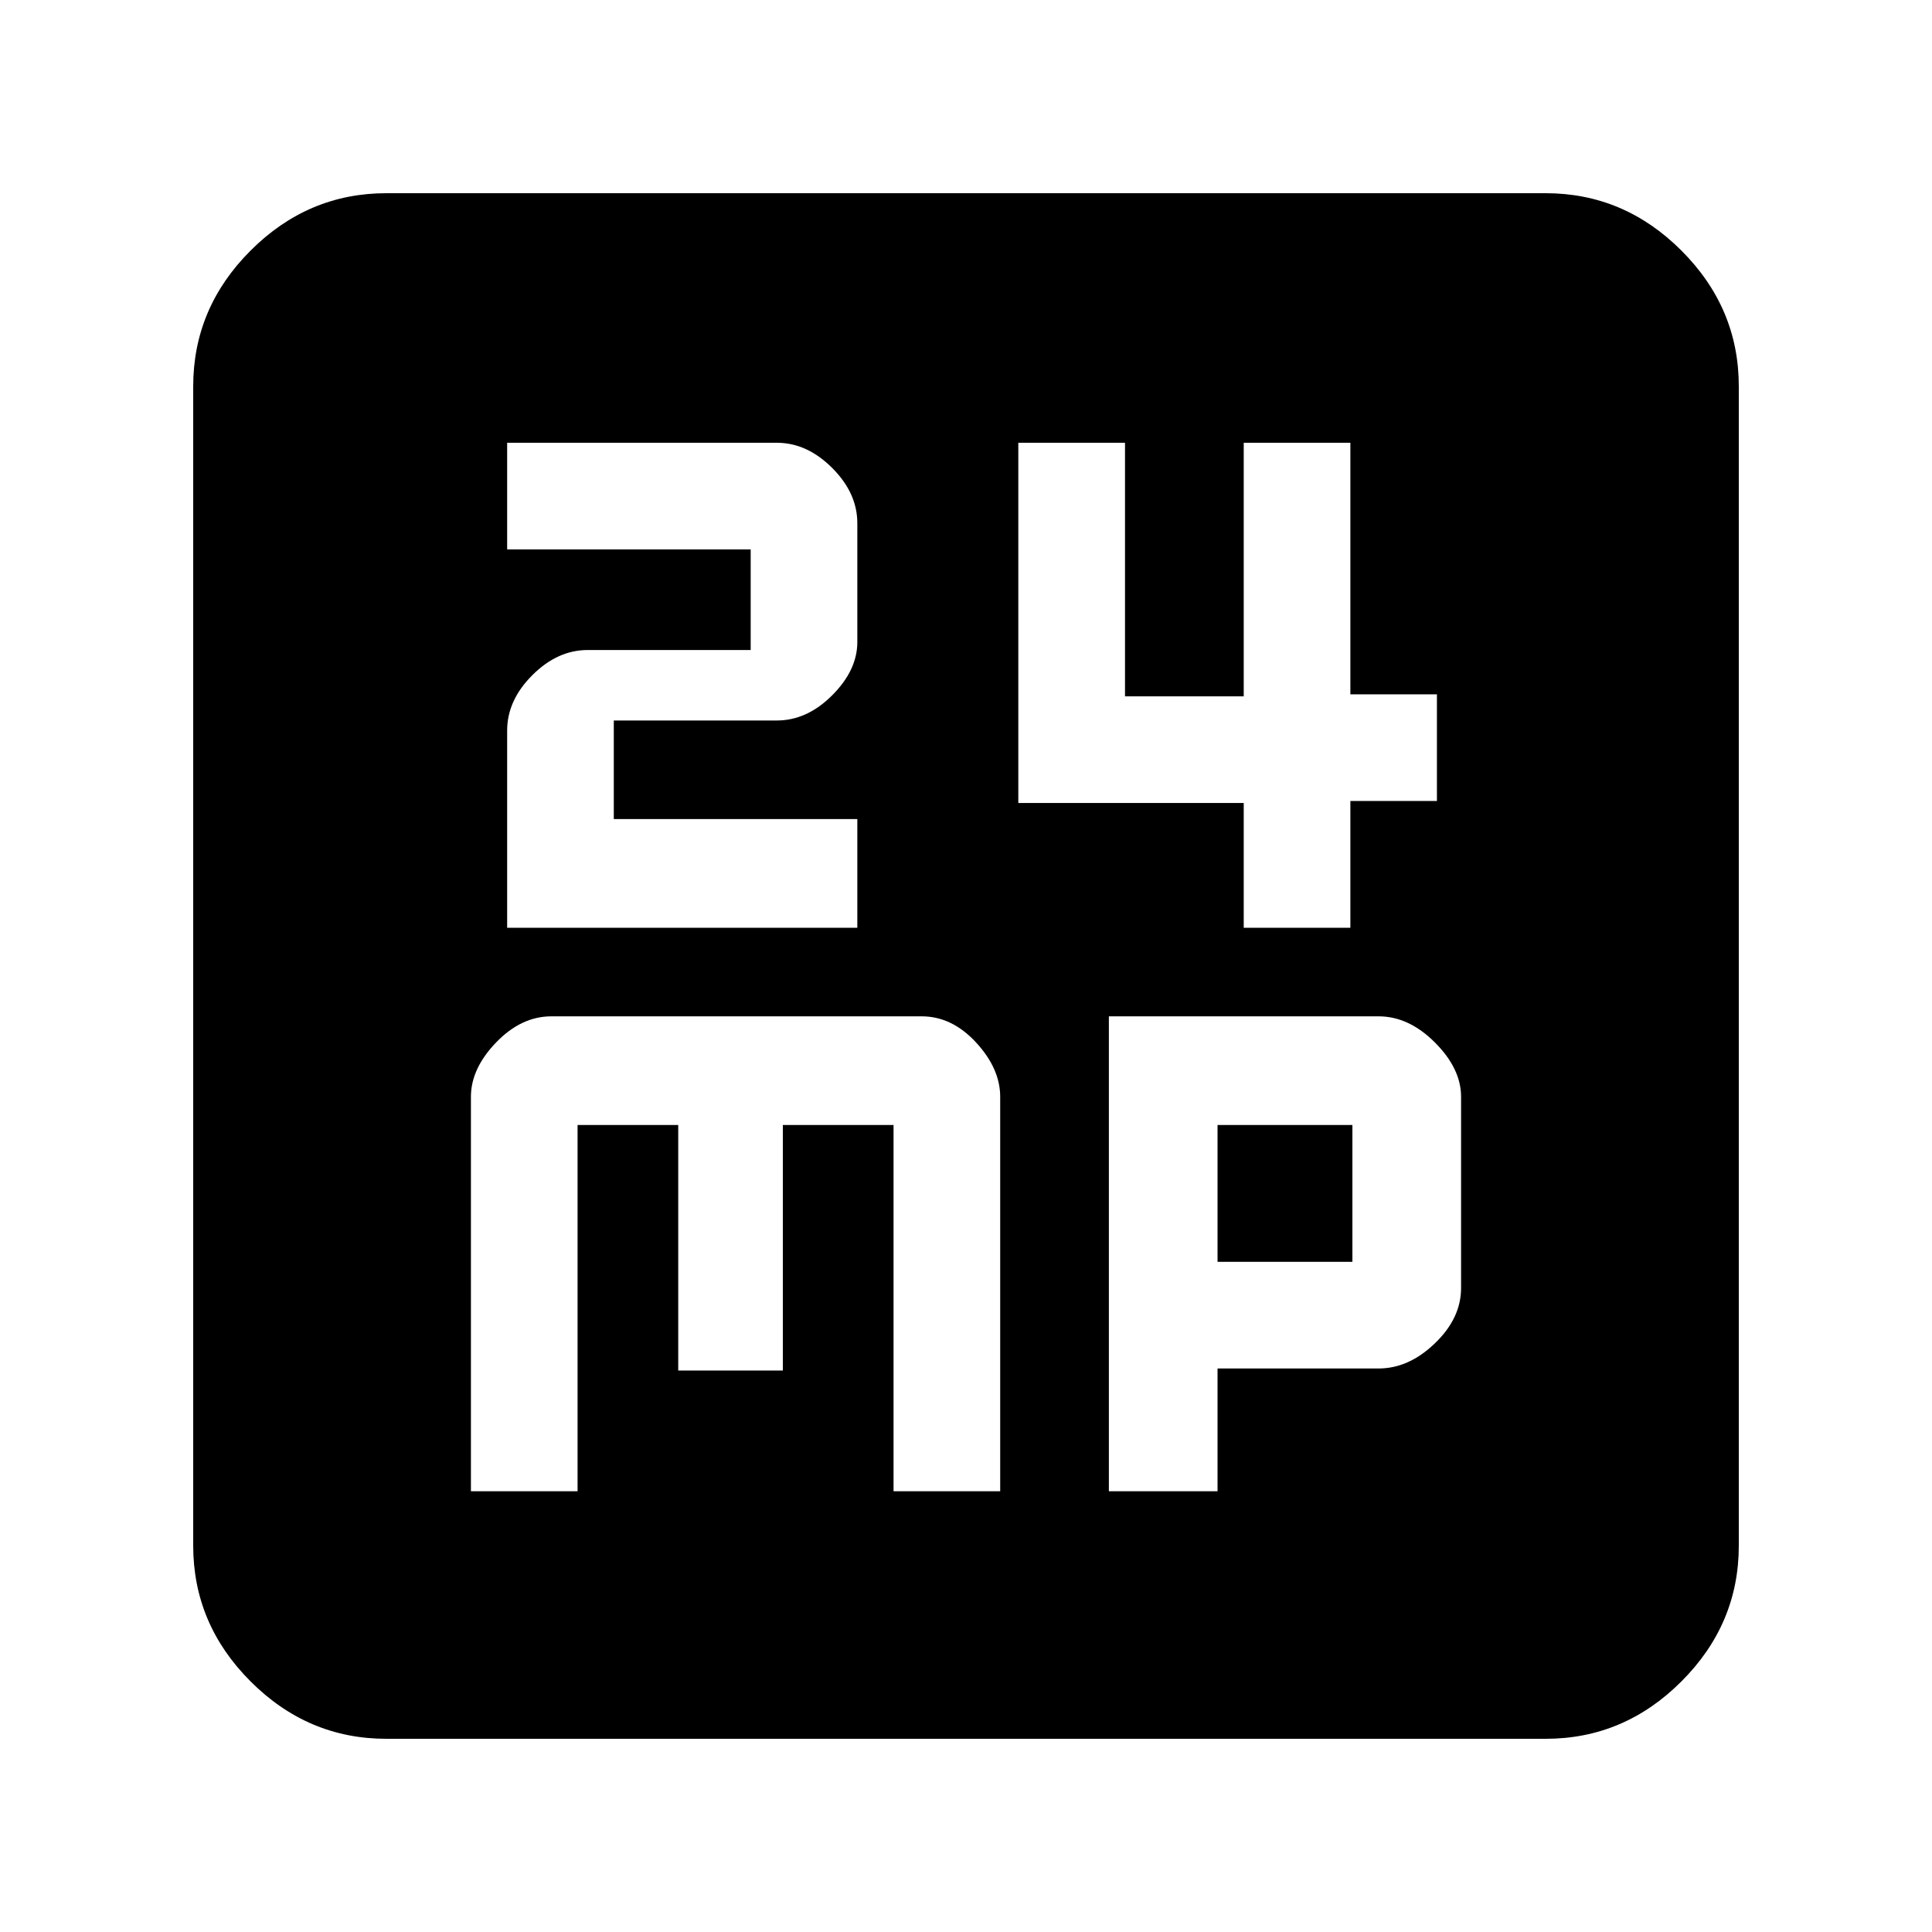<svg xmlns="http://www.w3.org/2000/svg" height="40" width="40"><path d="M10.5 19.208h7.25v-2.25h-5.042v-2.041h3.375q.625 0 1.146-.521.521-.521.521-1.104v-2.459q0-.625-.521-1.145-.521-.521-1.146-.521H10.5v2.208h5.042v2.083h-3.375q-.625 0-1.146.521-.521.521-.521 1.146Zm15.25 0h2.208v-2.625h1.792v-2.208h-1.792V9.167H25.75v5.25h-2.458v-5.25h-2.209v7.458h4.667Zm-16 11.667h2.208v-7.583h2.084v5.083h2.166v-5.083H18.5v7.583h2.208v-8.167q0-.583-.5-1.125-.5-.541-1.125-.541h-7.666q-.625 0-1.146.541-.521.542-.521 1.125Zm13.208 0h2.25v-2.542h3.334q.625 0 1.166-.521.542-.52.542-1.145v-3.959q0-.583-.542-1.125-.541-.541-1.166-.541h-5.584Zm2.25-4.75v-2.833H28v2.833ZM8 36q-1.625 0-2.812-1.188Q4 33.625 4 32V8q0-1.625 1.188-2.812Q6.375 4 8 4h24q1.625 0 2.812 1.188Q36 6.375 36 8v24q0 1.625-1.188 2.812Q33.625 36 32 36Z"/></svg>